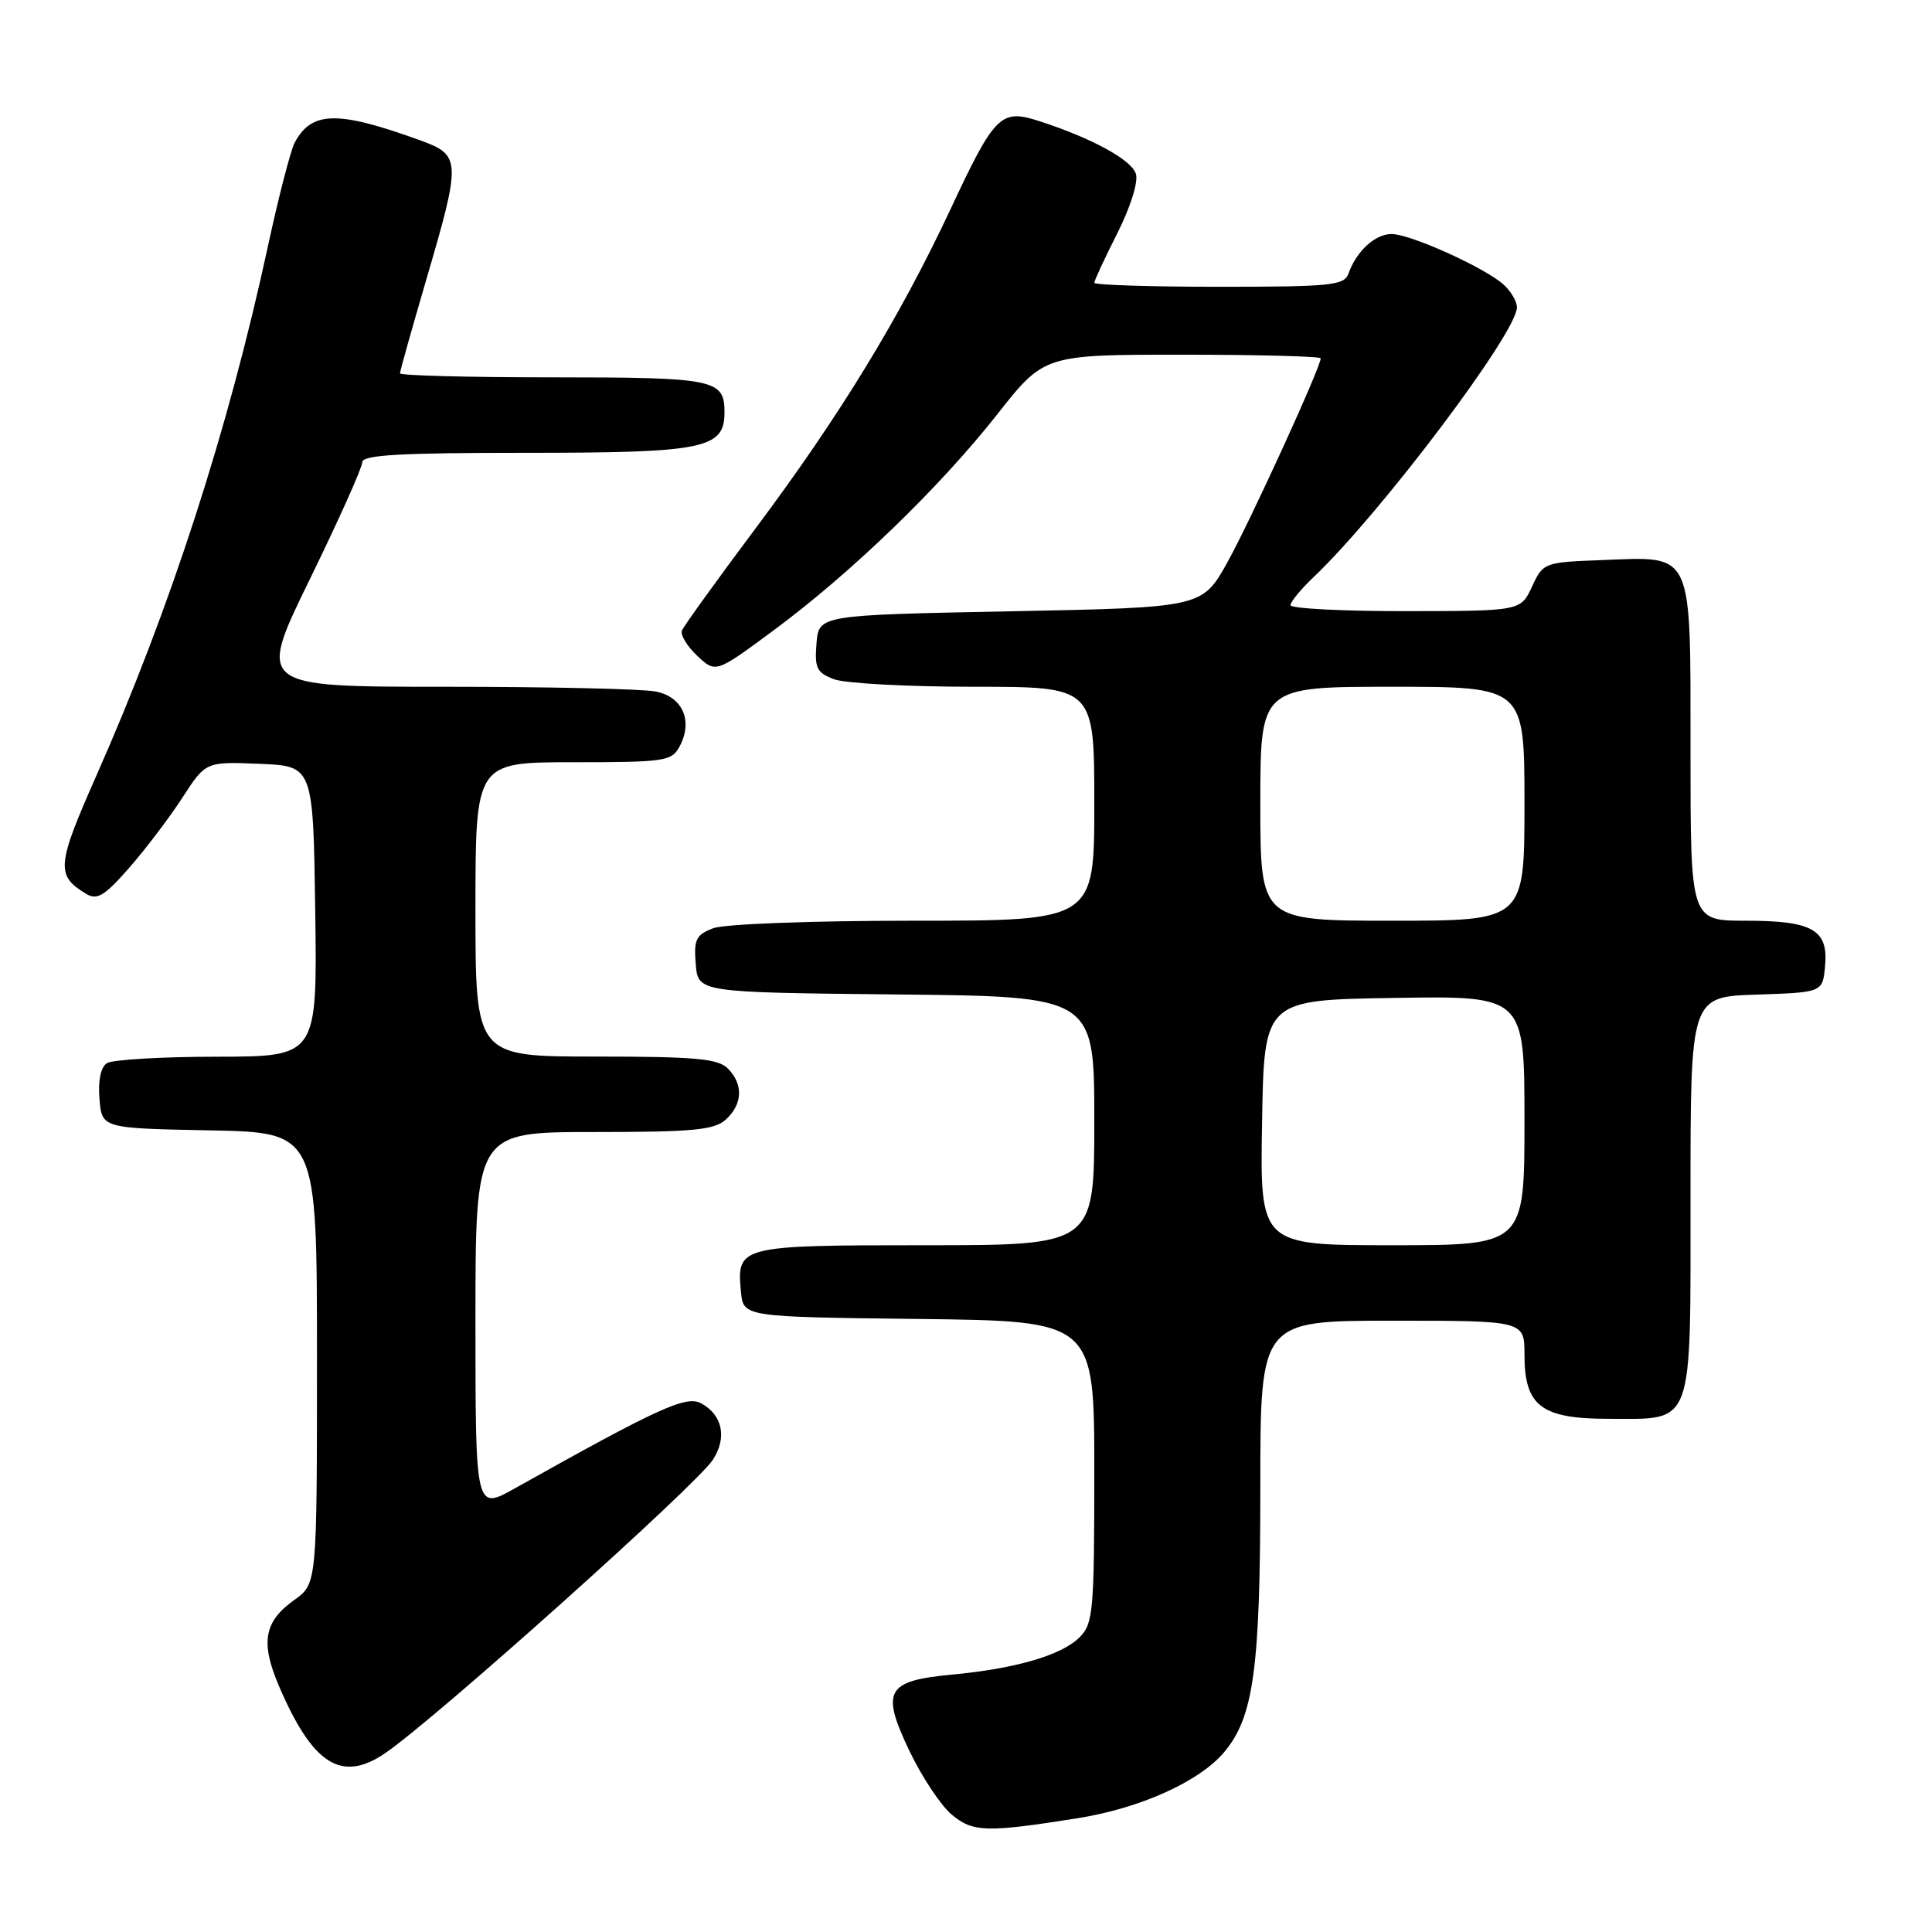 <?xml version="1.0" encoding="UTF-8" standalone="no"?>
<!DOCTYPE svg PUBLIC "-//W3C//DTD SVG 1.1//EN" "http://www.w3.org/Graphics/SVG/1.1/DTD/svg11.dtd" >
<svg xmlns="http://www.w3.org/2000/svg" xmlns:xlink="http://www.w3.org/1999/xlink" version="1.1" viewBox="0 0 256 256">
 <g >
 <path fill="currentColor"
d=" M 142.81 240.92 C 151.07 239.61 158.92 236.07 162.20 232.18 C 166.13 227.51 167.00 221.10 167.00 196.95 C 167.00 175.00 167.00 175.00 184.50 175.00 C 202.00 175.00 202.00 175.00 202.00 179.50 C 202.00 186.31 204.22 188.00 213.17 188.00 C 224.55 188.00 224.00 189.49 224.00 158.38 C 224.00 132.08 224.00 132.08 232.75 131.79 C 241.50 131.50 241.50 131.50 241.83 128.04 C 242.29 123.20 240.21 122.00 231.31 122.00 C 224.00 122.00 224.00 122.00 224.00 99.65 C 224.00 72.70 224.48 73.75 212.37 74.21 C 204.59 74.50 204.48 74.54 203.00 77.73 C 201.50 80.96 201.50 80.96 186.25 80.98 C 177.86 80.99 171.00 80.63 171.00 80.19 C 171.00 79.74 172.39 78.05 174.09 76.44 C 183.00 67.96 201.00 44.08 201.00 40.73 C 201.00 39.95 200.21 38.60 199.25 37.72 C 196.77 35.48 186.91 31.02 184.40 31.01 C 182.22 31.00 179.74 33.27 178.68 36.25 C 178.13 37.82 176.37 38.00 161.53 38.00 C 152.44 38.00 145.00 37.76 145.00 37.47 C 145.00 37.18 146.37 34.23 148.05 30.91 C 149.81 27.41 150.85 24.10 150.51 23.03 C 149.92 21.17 144.67 18.30 137.71 16.05 C 132.60 14.39 131.81 15.18 125.92 27.78 C 119.22 42.08 111.27 55.10 100.20 69.90 C 95.02 76.83 90.59 82.97 90.36 83.55 C 90.13 84.12 91.04 85.63 92.39 86.90 C 94.84 89.20 94.84 89.20 102.50 83.53 C 112.74 75.96 124.49 64.61 132.12 54.93 C 138.36 47.00 138.36 47.00 156.68 47.00 C 166.76 47.00 175.00 47.22 175.00 47.48 C 175.00 48.65 165.66 69.08 162.64 74.50 C 159.30 80.50 159.30 80.50 133.90 81.00 C 108.50 81.50 108.50 81.50 108.19 85.25 C 107.92 88.51 108.22 89.13 110.50 90.00 C 111.95 90.55 120.30 91.00 129.07 91.00 C 145.00 91.00 145.00 91.00 145.00 106.50 C 145.00 122.00 145.00 122.00 121.07 122.00 C 107.56 122.00 95.99 122.43 94.50 123.00 C 92.22 123.87 91.92 124.49 92.19 127.75 C 92.50 131.50 92.50 131.50 118.75 131.77 C 145.00 132.03 145.00 132.03 145.00 148.52 C 145.00 165.00 145.00 165.00 122.62 165.00 C 97.90 165.00 97.60 165.08 98.18 171.18 C 98.50 174.50 98.50 174.50 121.75 174.77 C 145.00 175.04 145.00 175.04 145.00 195.02 C 145.00 213.49 144.85 215.15 143.05 216.95 C 140.67 219.33 134.60 221.10 126.10 221.90 C 117.41 222.72 116.69 224.03 120.53 232.06 C 122.15 235.45 124.65 239.21 126.09 240.43 C 128.91 242.79 130.65 242.85 142.81 240.92 Z  M 51.03 232.31 C 57.67 227.78 92.21 196.85 94.45 193.44 C 96.37 190.50 95.74 187.47 92.89 185.94 C 90.91 184.88 87.25 186.55 68.25 197.20 C 63.00 200.15 63.00 200.15 63.00 175.07 C 63.00 150.00 63.00 150.00 78.67 150.00 C 91.85 150.00 94.63 149.74 96.17 148.35 C 98.42 146.31 98.52 143.66 96.43 141.57 C 95.13 140.27 92.08 140.00 78.93 140.00 C 63.00 140.00 63.00 140.00 63.00 120.50 C 63.00 101.00 63.00 101.00 75.96 101.00 C 88.10 101.00 89.00 100.87 90.05 98.91 C 91.86 95.53 90.47 92.34 86.89 91.63 C 85.16 91.28 72.58 91.00 58.92 91.00 C 34.09 91.00 34.09 91.00 41.05 76.76 C 44.87 68.93 48.00 61.96 48.00 61.26 C 48.00 60.28 52.91 60.00 69.78 60.00 C 93.32 60.00 96.00 59.45 96.00 54.64 C 96.00 50.26 94.73 50.00 73.30 50.00 C 62.13 50.00 53.00 49.76 53.00 49.47 C 53.00 49.17 54.58 43.56 56.50 37.00 C 61.11 21.28 61.08 20.56 55.75 18.62 C 44.74 14.63 41.31 14.68 39.05 18.90 C 38.51 19.92 36.91 26.10 35.50 32.63 C 30.24 56.98 22.57 80.66 12.72 102.89 C 7.51 114.67 7.39 116.01 11.40 118.43 C 12.86 119.32 13.83 118.74 17.11 115.00 C 19.28 112.53 22.45 108.34 24.16 105.71 C 27.26 100.92 27.26 100.92 34.38 101.21 C 41.50 101.50 41.50 101.50 41.77 120.75 C 42.04 140.00 42.04 140.00 28.77 140.02 C 21.47 140.02 14.91 140.41 14.18 140.87 C 13.35 141.39 12.98 143.16 13.18 145.60 C 13.50 149.50 13.50 149.50 27.75 149.78 C 42.00 150.05 42.00 150.05 42.00 179.96 C 42.00 209.86 42.00 209.86 39.00 212.00 C 34.98 214.86 34.49 217.63 36.96 223.40 C 41.43 233.83 45.25 236.25 51.03 232.31 Z  M 167.23 148.75 C 167.50 132.50 167.50 132.50 184.75 132.23 C 202.00 131.95 202.00 131.95 202.00 148.48 C 202.00 165.00 202.00 165.00 184.48 165.00 C 166.95 165.00 166.95 165.00 167.23 148.75 Z  M 167.00 106.50 C 167.00 91.00 167.00 91.00 184.50 91.00 C 202.00 91.00 202.00 91.00 202.00 106.50 C 202.00 122.00 202.00 122.00 184.50 122.00 C 167.00 122.00 167.00 122.00 167.00 106.50 Z "/>
</g>
</svg>